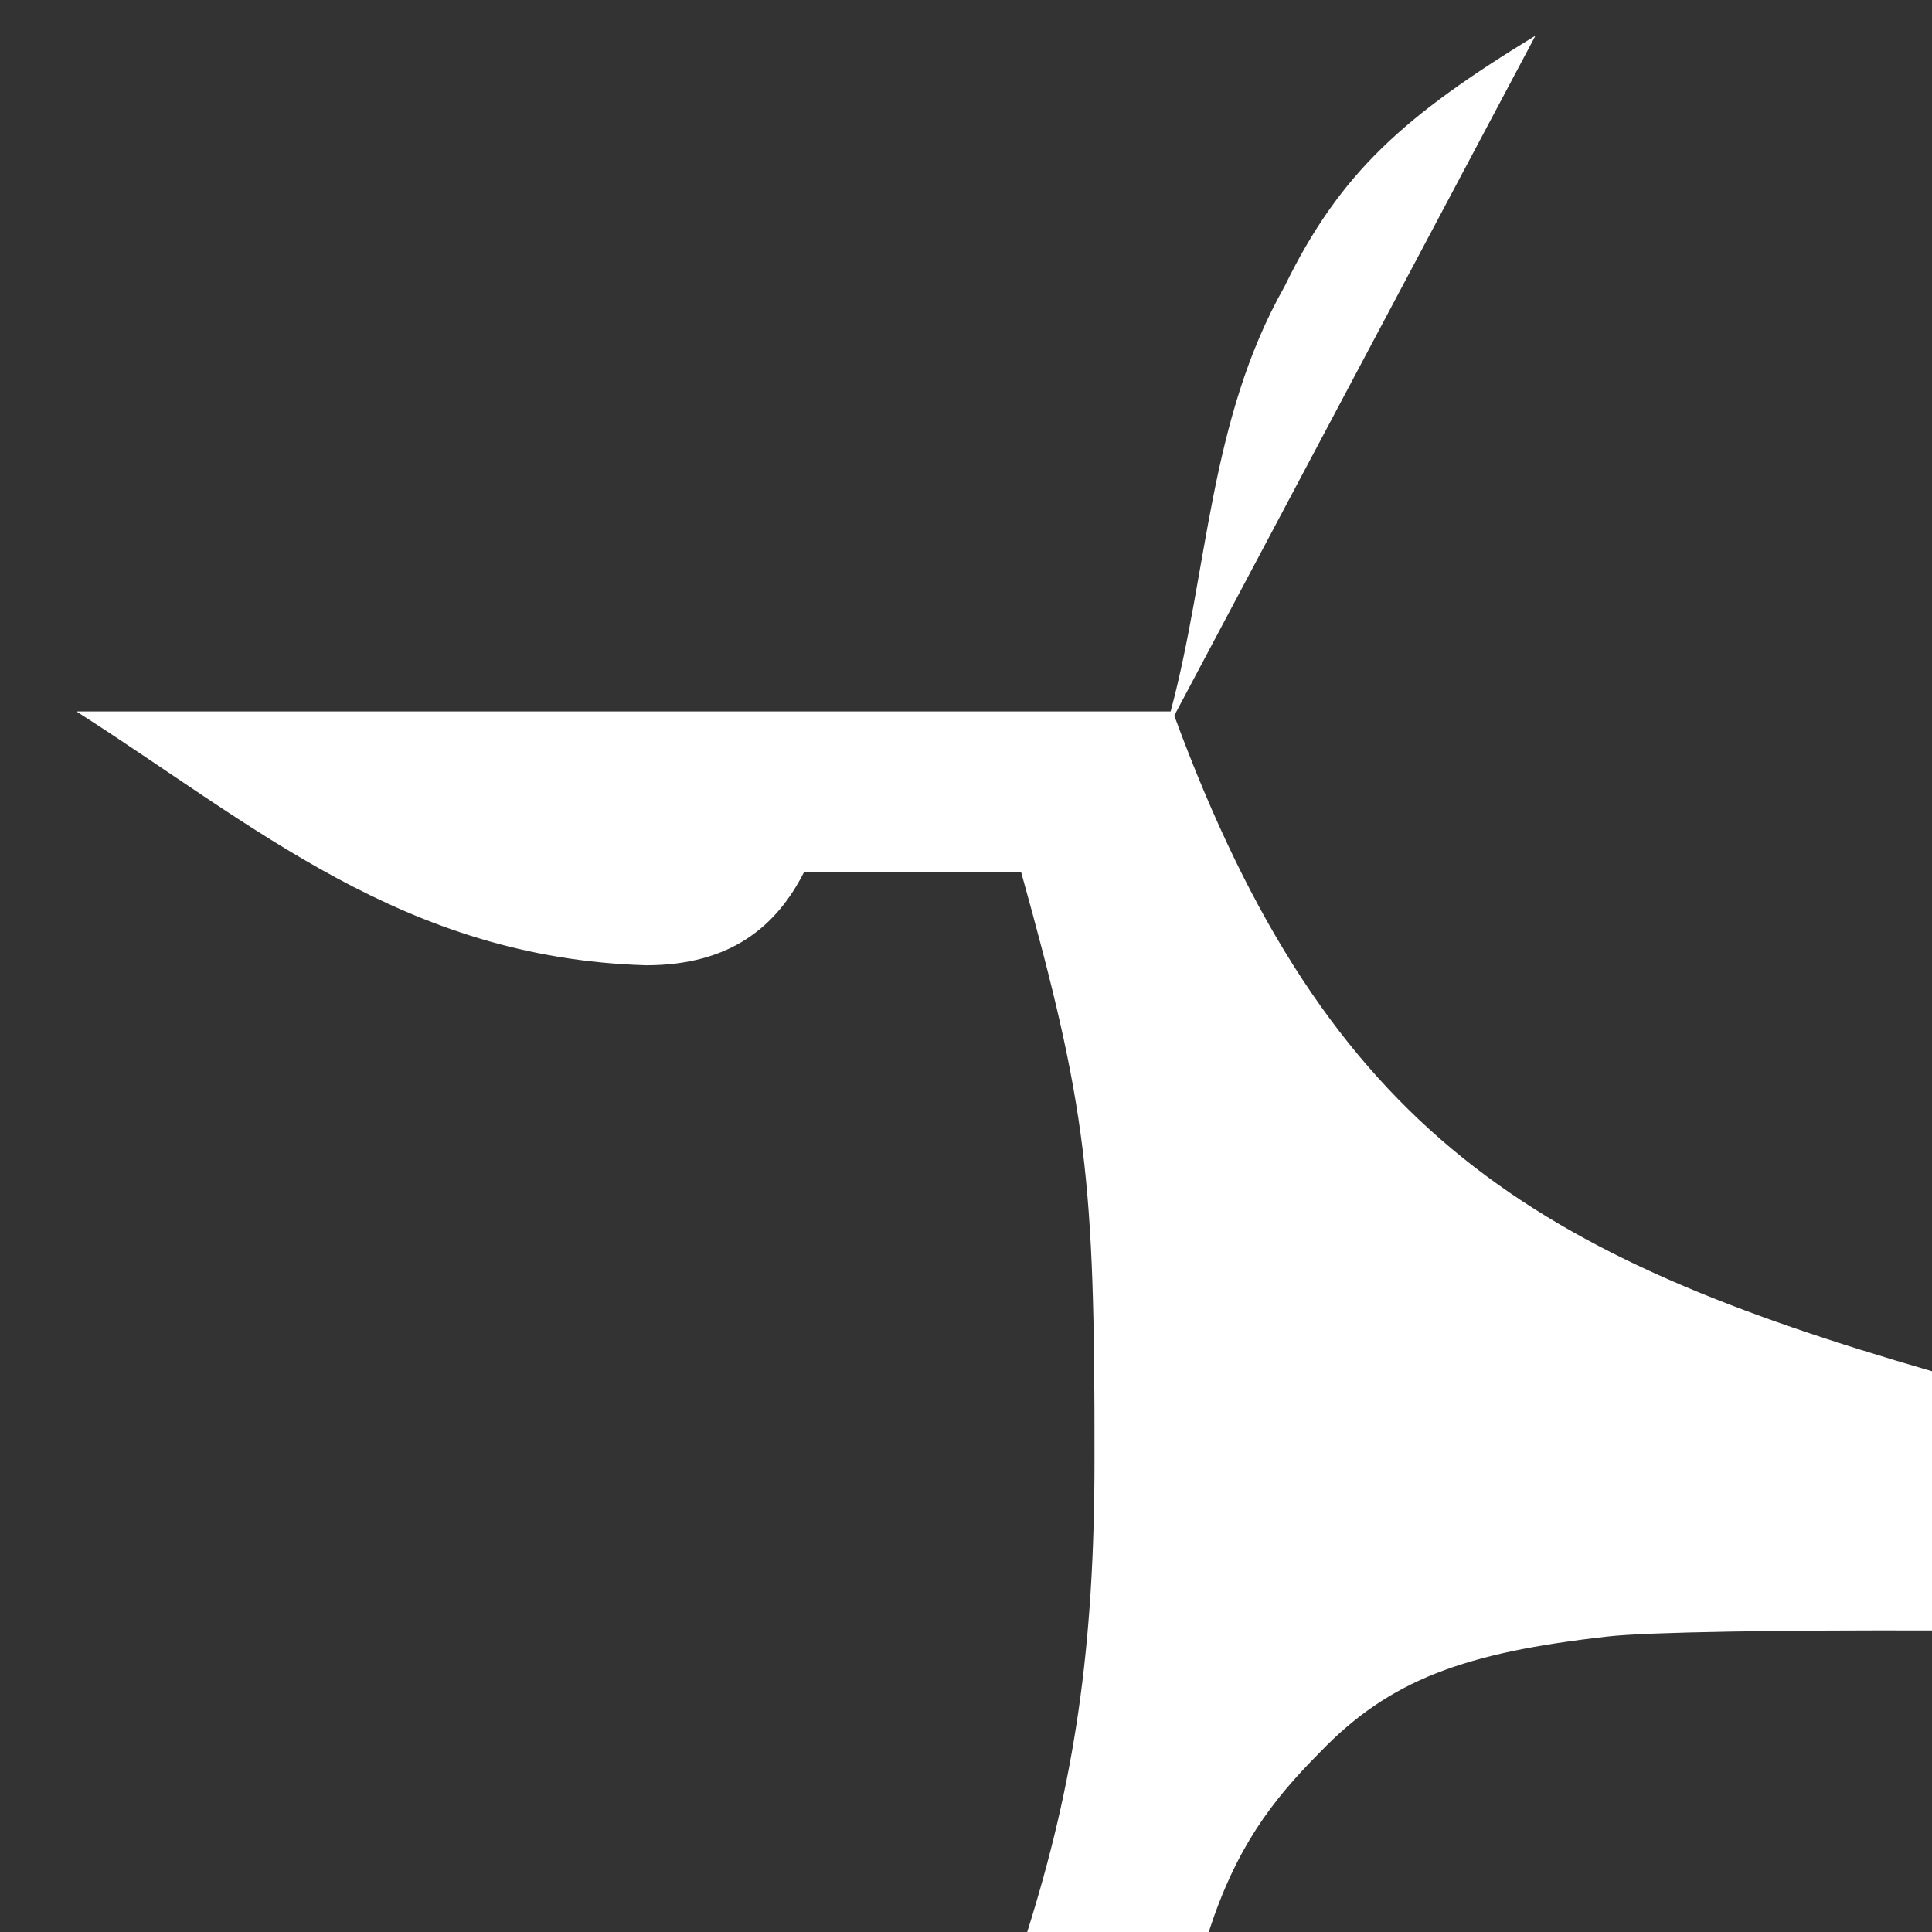 <svg width="173px" height="173px" xmlns="http://www.w3.org/2000/svg">
    <g>
        <rect fill="#FFFFFF" x="0" y="0" width="173" height="173"></rect>
        <path d="M173,122.787 L173,5.68434189e-14 L0,5.68434189e-14 L0,173 L91.981,173 C96.177,159.68 98.016,147.651 98.005,130.63 C98.038,105.493 97.3,99.166 91.439,78.102 L71.994,78.102 C69.553,82.9 65.47,86.435 57.852,86.435 C36.112,85.794 22.724,73.831 6.839,63.707 L6.839,63.707 L104.824,63.707 C108.221,51.027 108.226,37.677 115.017,25.666 C120.009,15.406 125.805,10.325 137.493,3.19 C126.712,23.486 115.931,43.781 105.149,64.077 C118.969,101.718 137.705,112.557 173,122.787 Z M173,145.999 L173,173 L108.234,173 C110.691,165.44 113.863,161.258 118.208,156.894 C124.438,150.412 131.172,147.971 143.967,146.54 C147.482,146.131 159.923,145.96 173,145.999 Z" fill="#333333"></path>
    </g>
</svg>